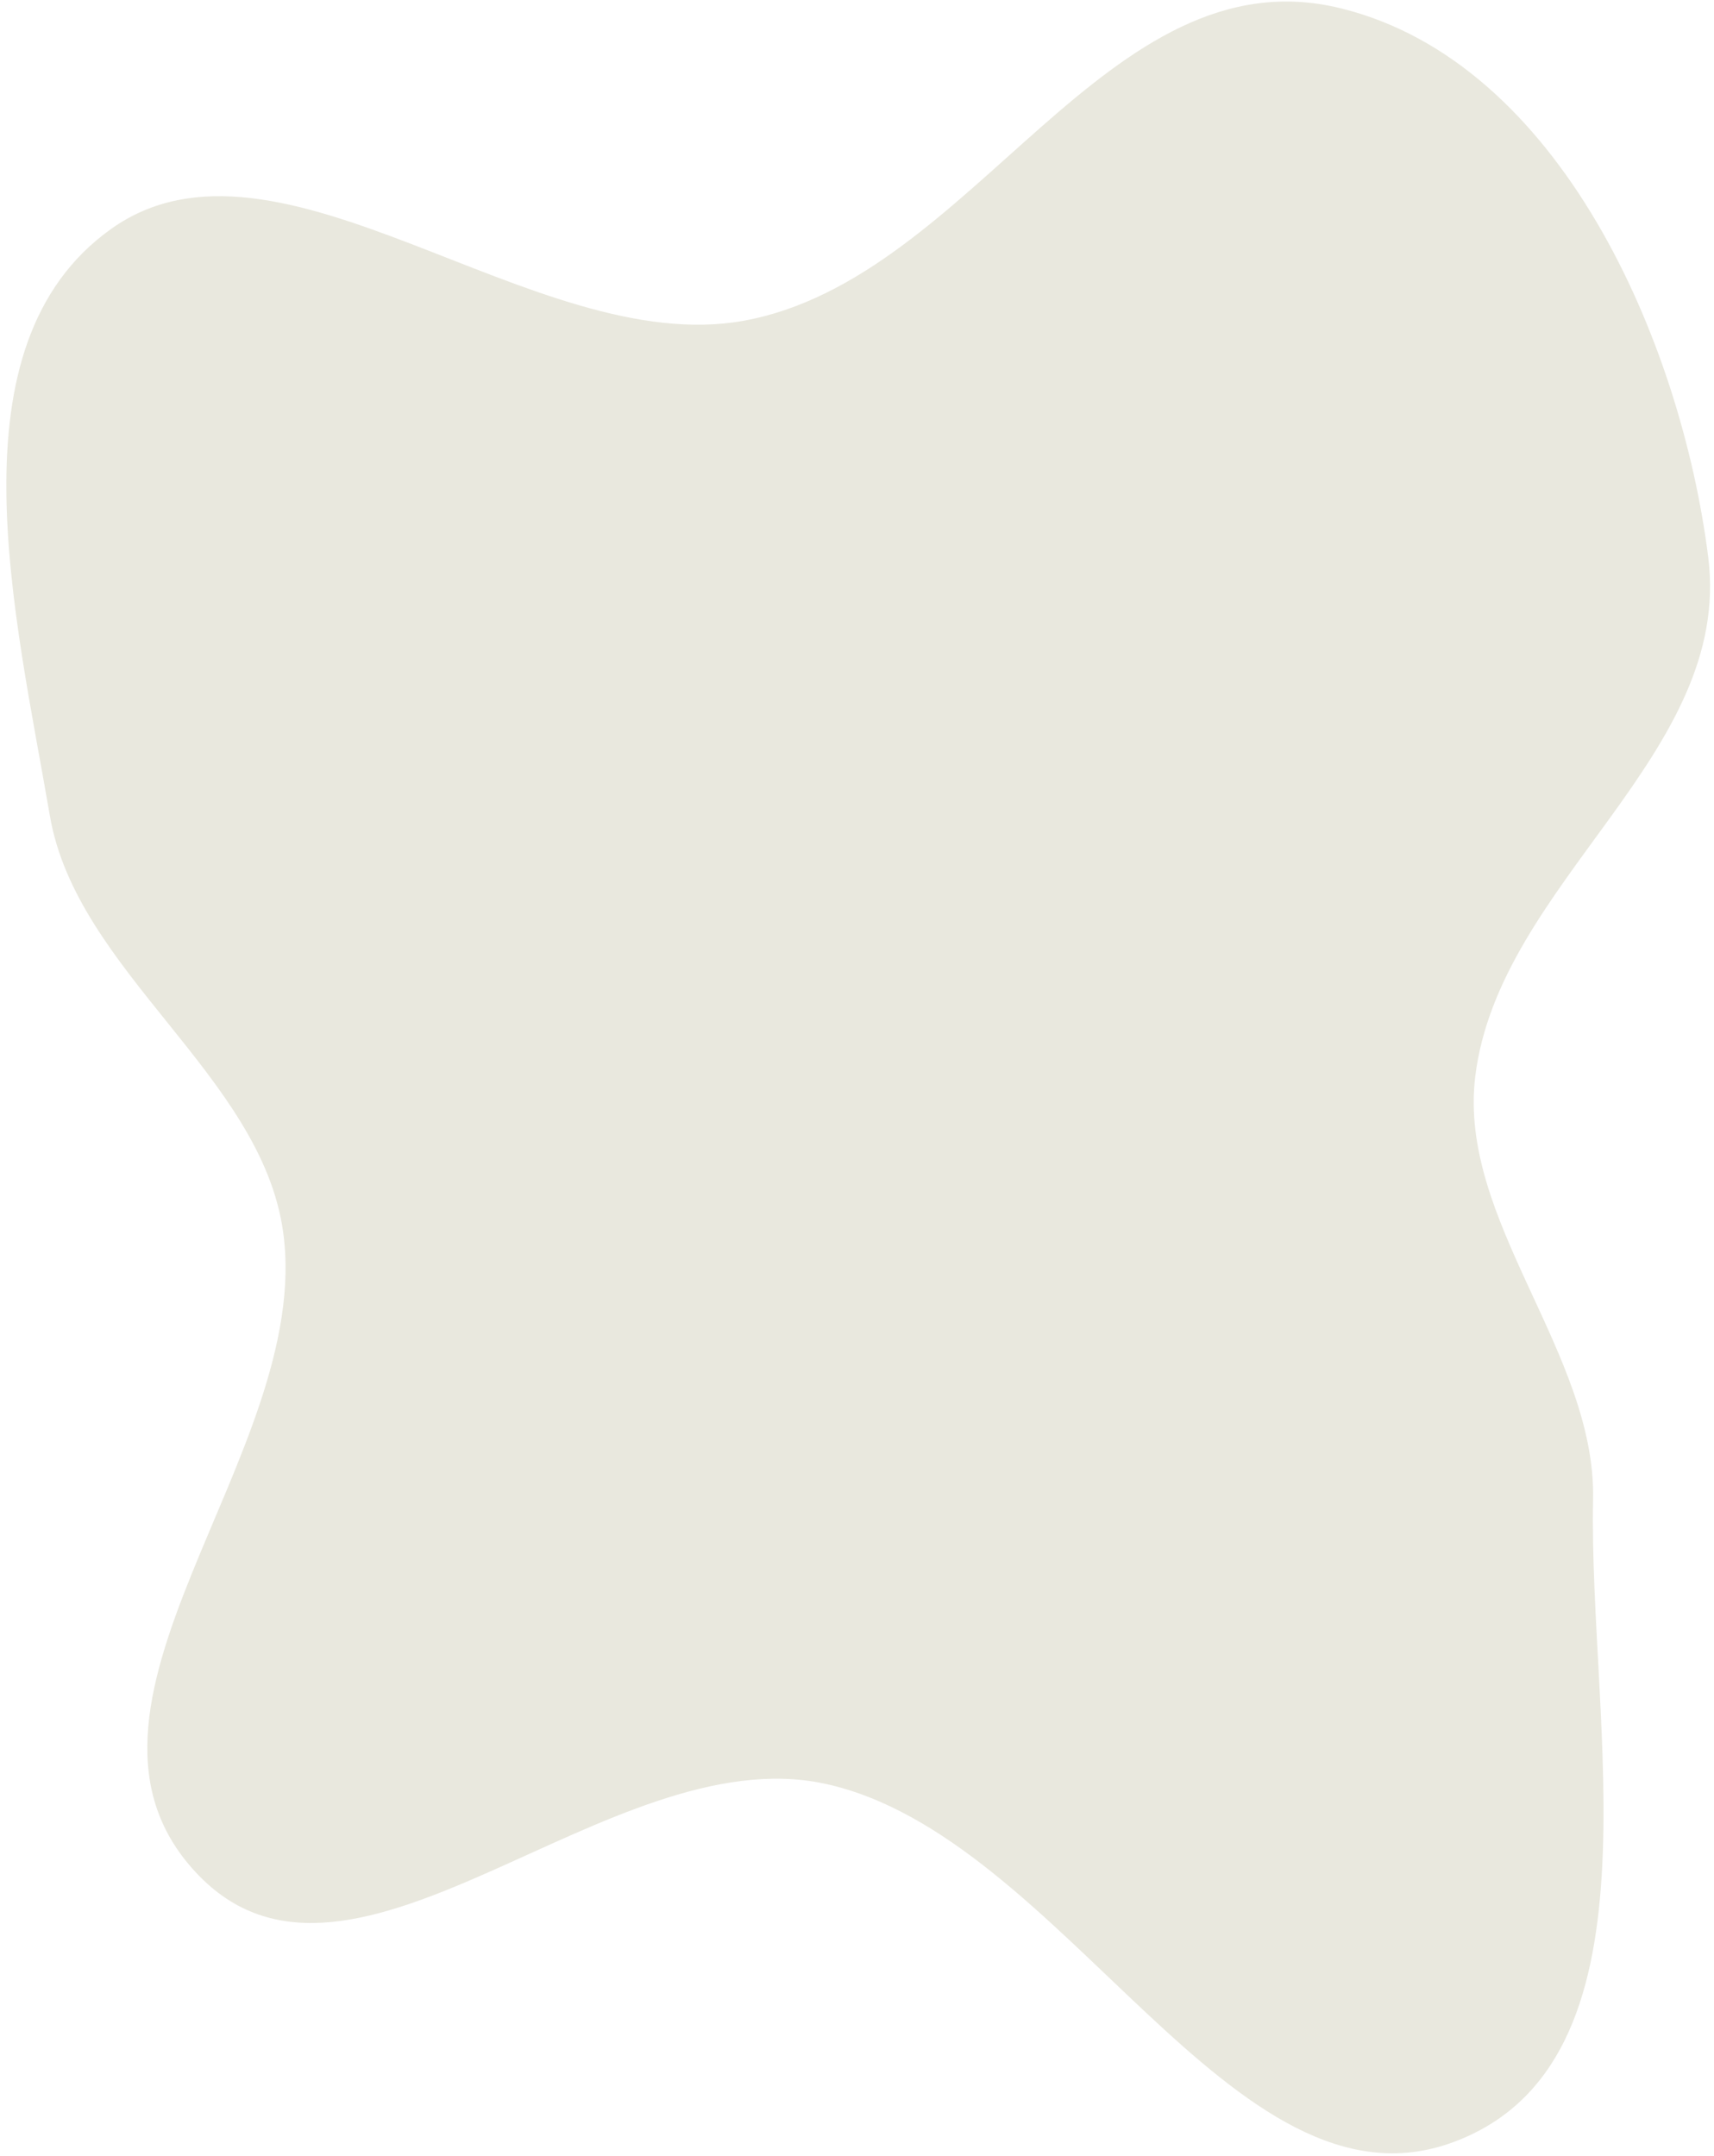 <svg width="252" height="317" viewBox="0 0 252 317" fill="none" xmlns="http://www.w3.org/2000/svg">
<path fill-rule="evenodd" clip-rule="evenodd" d="M234.22 220.471C233.531 253.73 245.138 303.348 213.654 314.984C181.307 326.938 156.268 269.701 121.164 262.253C89.512 255.537 52.083 299.096 29.331 275.877C5.16 251.211 46.241 213.859 41.617 181.076C38.379 158.124 11.271 142.882 7.34 119.986C2.252 90.342 -7.639 50.787 16.314 33.679C40.974 16.065 78.534 52.696 109.283 47.173C143.216 41.078 162.644 -7.219 197.082 1.212C229.379 9.12 247.15 50.215 251.149 81.907C254.814 110.955 220.392 129.685 216.899 158.276C214.307 179.489 234.665 198.974 234.22 220.471Z" fill="#E9E8DE"/>
</svg>
